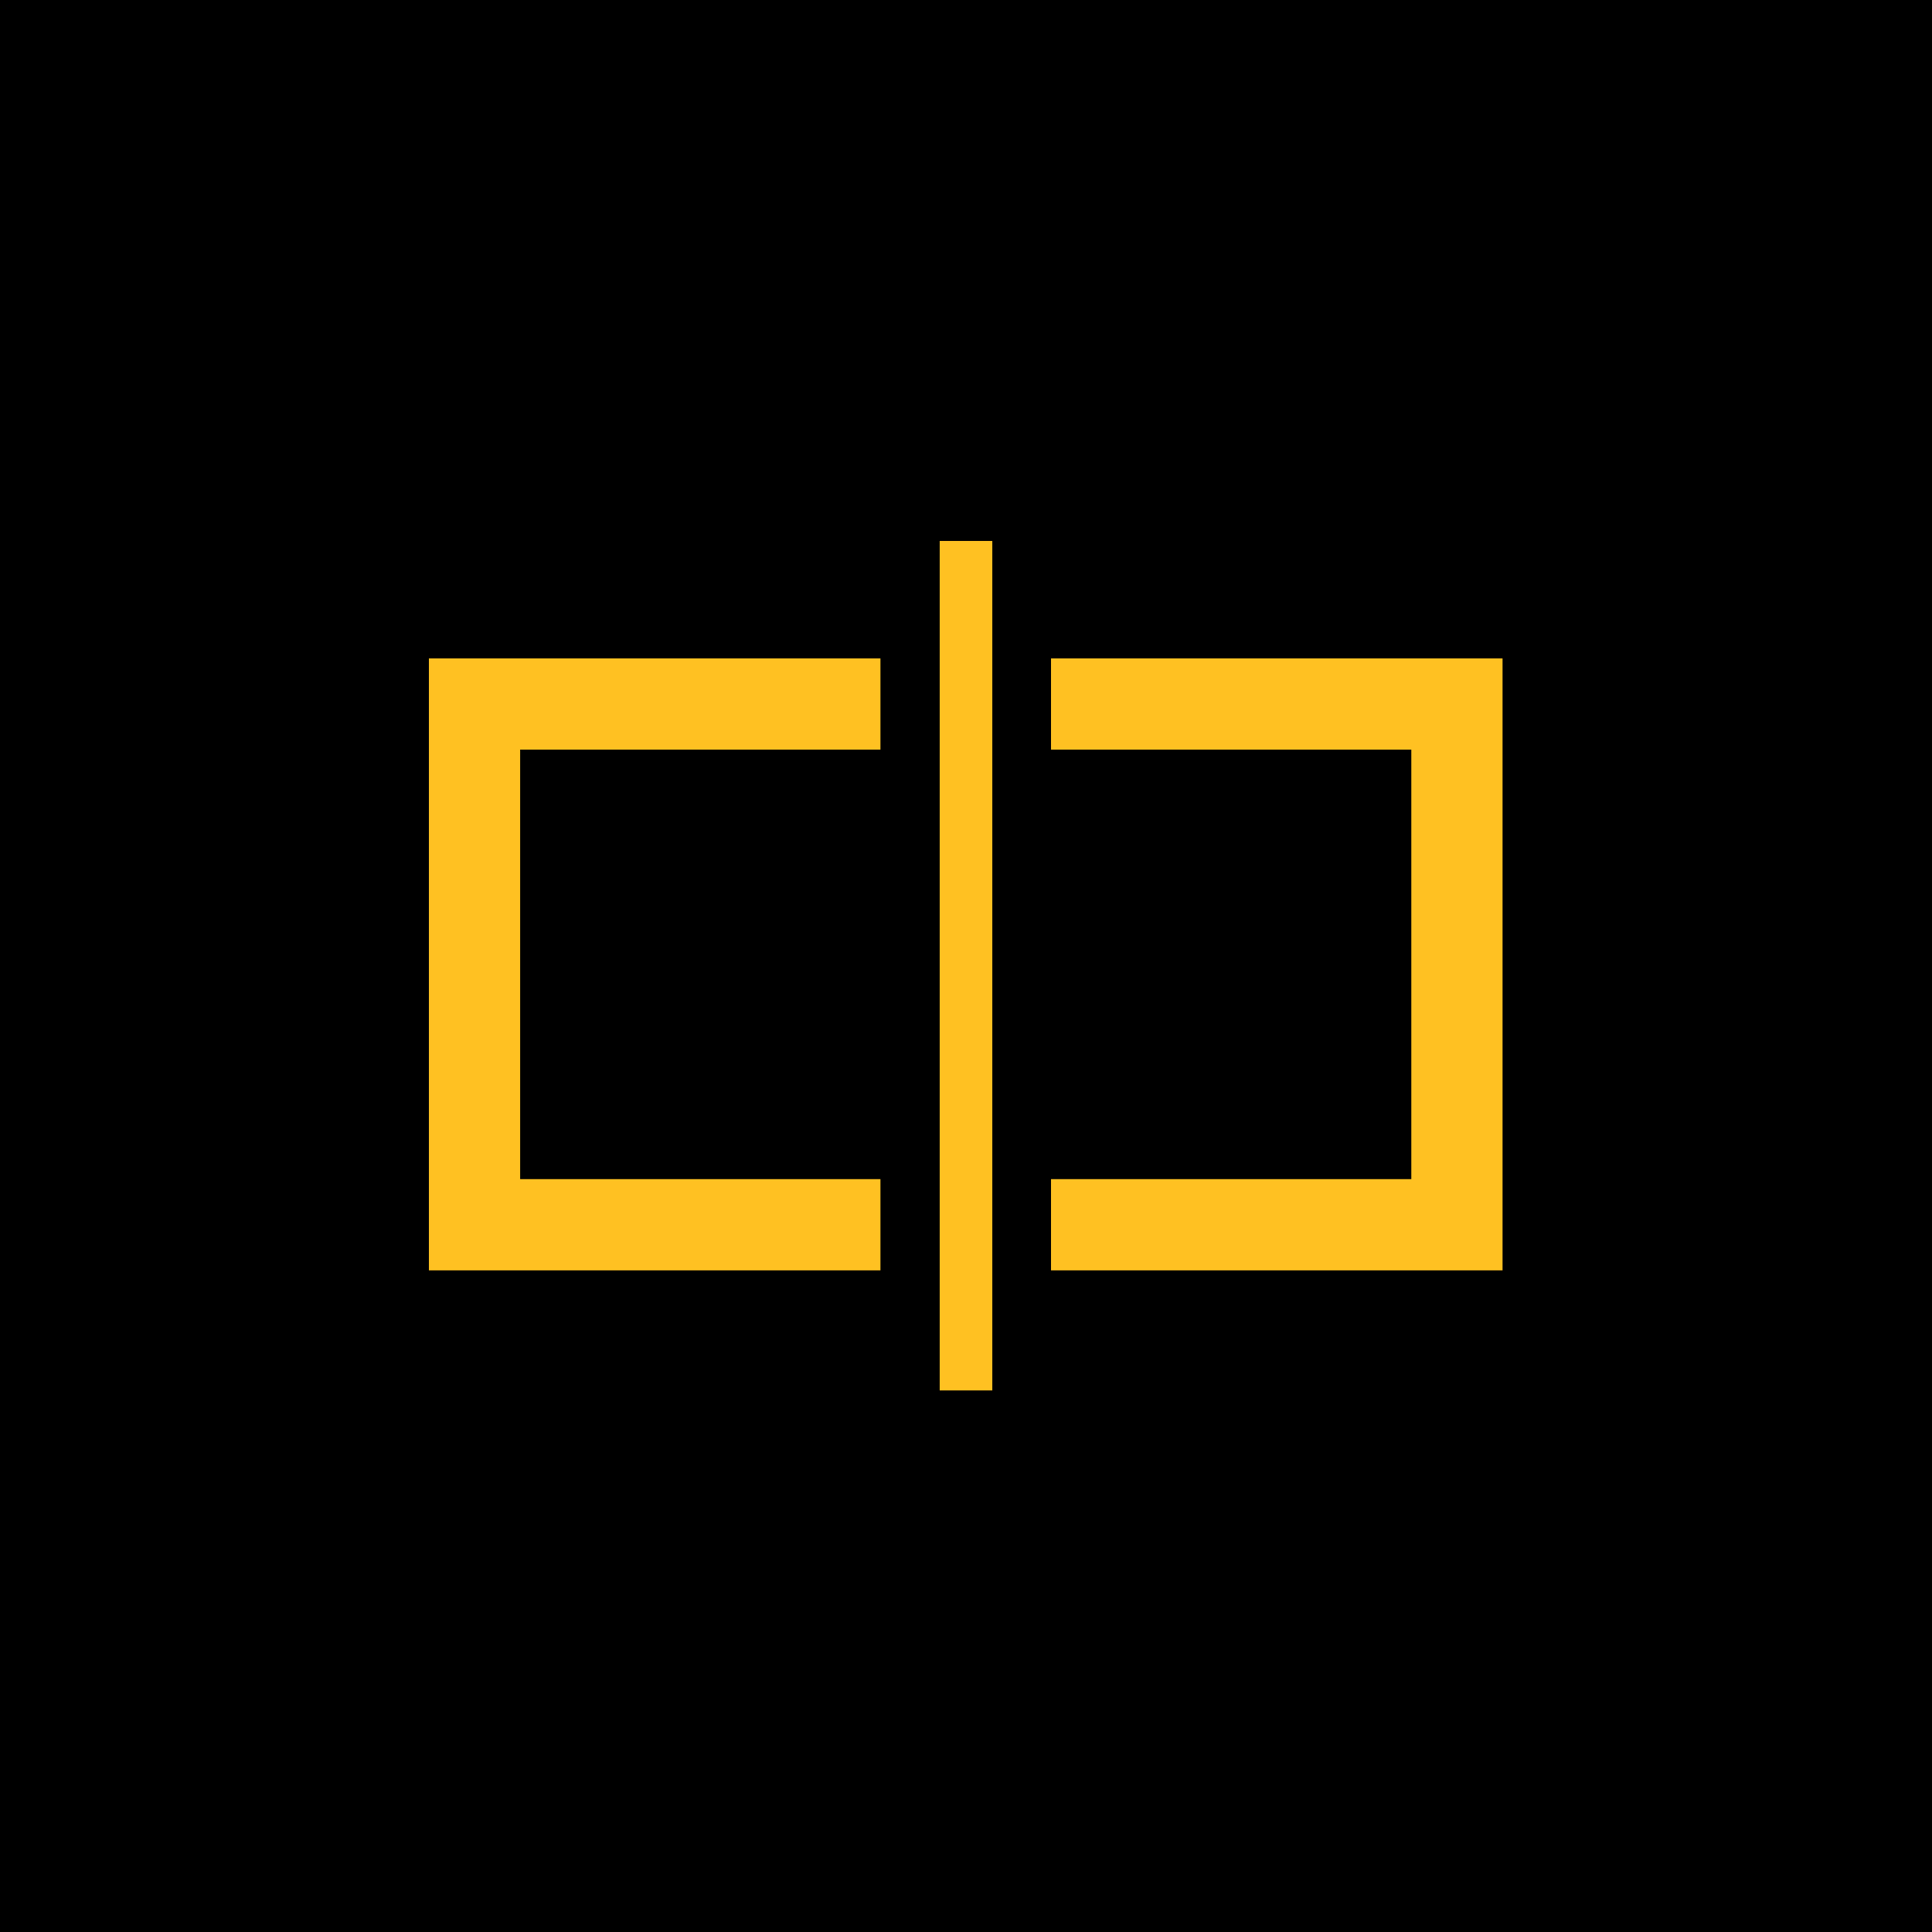 <svg width="500" height="500" viewBox="0 0 500 500" fill="none" xmlns="http://www.w3.org/2000/svg">
<rect width="500" height="500" fill="black"/>
<path d="M256.806 140L243.194 140L243.194 359.843L256.806 359.843L256.806 140Z" fill="#FFC122"/>
<path d="M113.5 189.005V191.505L113.5 307.657V310.157V323.77V326.27L116 326.27L129.613 326.27L132.113 326.27L222.859 326.27H225.359V323.77V310.157V307.657H222.859H132.113L132.113 191.505H222.859H225.359V189.005V175.393V172.893H222.859H116H113.5V175.393V189.005Z" fill="#FFC122" stroke="#FFC122" stroke-width="5"/>
<path d="M386.358 310.157V307.657L386.358 191.505V189.005V175.393V172.893L383.858 172.893L370.246 172.893L367.746 172.893L277 172.893H274.5V175.393V189.005V191.505H277H367.746L367.746 307.657H277H274.5V310.157V323.77V326.27H277H383.858H386.358V323.77V310.157Z" fill="#FFC122" stroke="#FFC122" stroke-width="5"/>
</svg>
